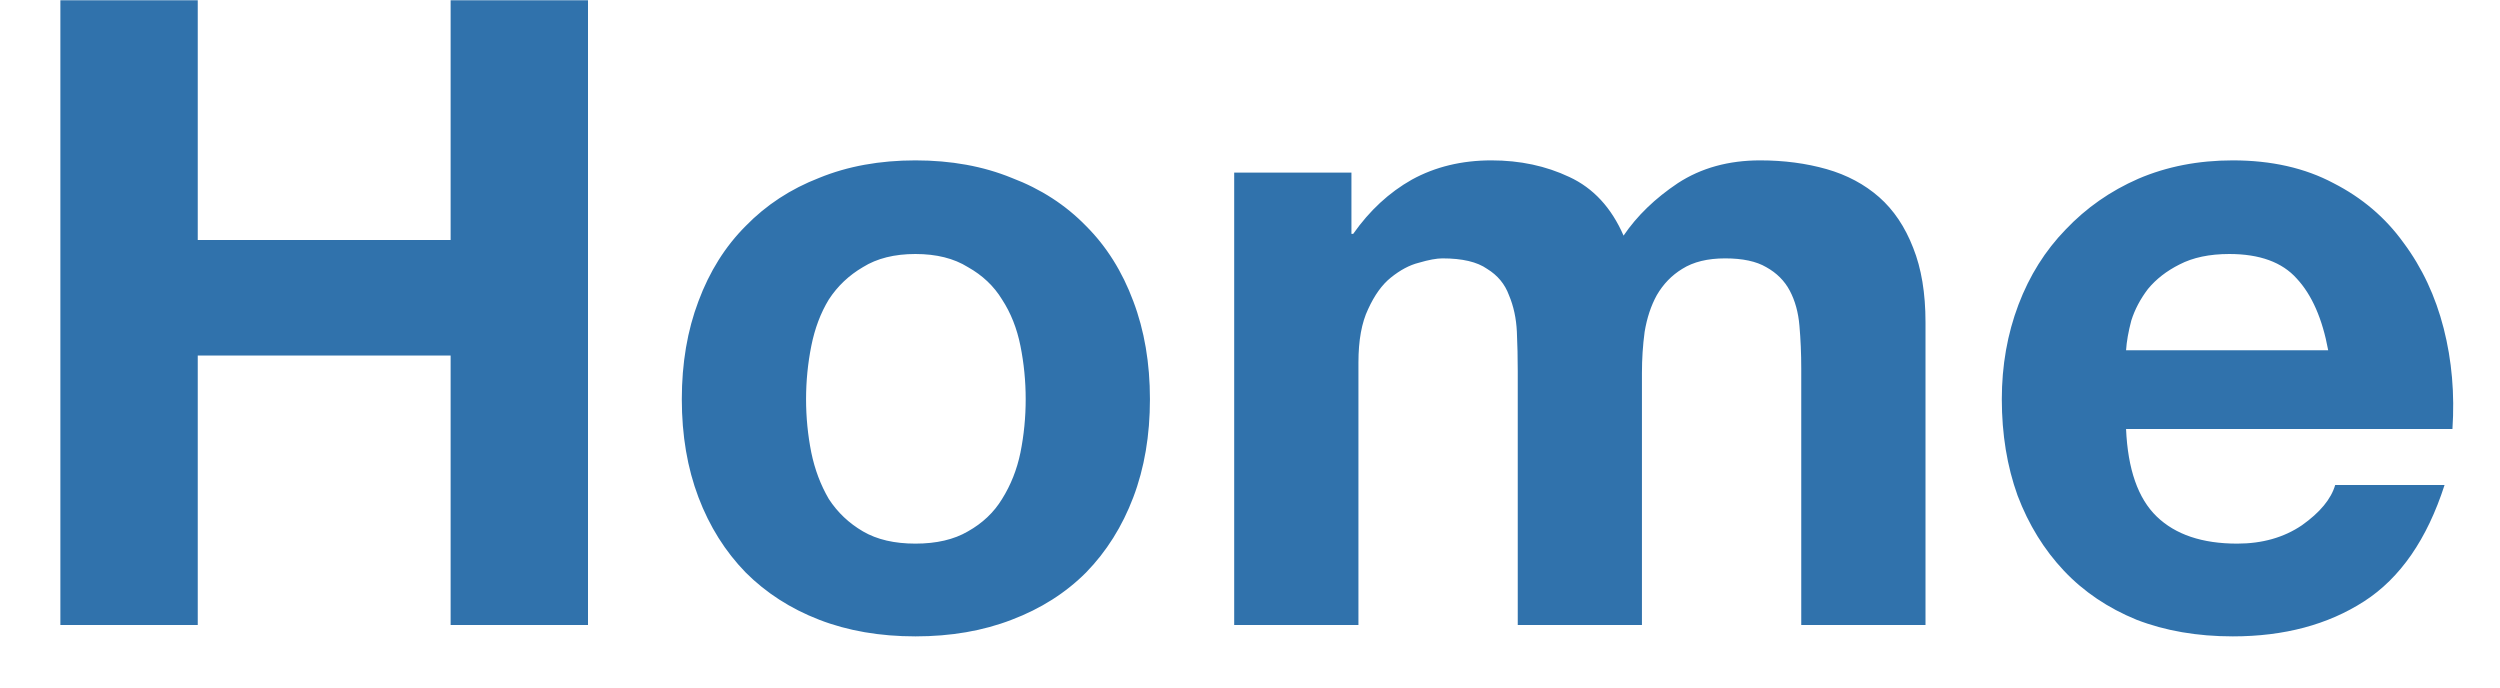 <svg width="40" height="11" viewBox="0 0 40 11" fill="none" xmlns="http://www.w3.org/2000/svg">
<path d="M0.966 0.004V10H3.164V5.688H7.21V10H9.408V0.004H7.21V3.84H3.164V0.004H0.966ZM12.897 6.388C12.897 6.099 12.925 5.814 12.981 5.534C13.037 5.254 13.13 5.007 13.261 4.792C13.401 4.577 13.583 4.405 13.807 4.274C14.031 4.134 14.311 4.064 14.647 4.064C14.983 4.064 15.263 4.134 15.487 4.274C15.72 4.405 15.902 4.577 16.033 4.792C16.173 5.007 16.271 5.254 16.327 5.534C16.383 5.814 16.411 6.099 16.411 6.388C16.411 6.677 16.383 6.962 16.327 7.242C16.271 7.513 16.173 7.76 16.033 7.984C15.902 8.199 15.72 8.371 15.487 8.502C15.263 8.633 14.983 8.698 14.647 8.698C14.311 8.698 14.031 8.633 13.807 8.502C13.583 8.371 13.401 8.199 13.261 7.984C13.13 7.76 13.037 7.513 12.981 7.242C12.925 6.962 12.897 6.677 12.897 6.388ZM10.909 6.388C10.909 6.967 10.998 7.489 11.175 7.956C11.352 8.423 11.604 8.824 11.931 9.16C12.258 9.487 12.65 9.739 13.107 9.916C13.564 10.093 14.078 10.182 14.647 10.182C15.216 10.182 15.73 10.093 16.187 9.916C16.654 9.739 17.05 9.487 17.377 9.16C17.704 8.824 17.956 8.423 18.133 7.956C18.31 7.489 18.399 6.967 18.399 6.388C18.399 5.809 18.31 5.287 18.133 4.82C17.956 4.344 17.704 3.943 17.377 3.616C17.05 3.28 16.654 3.023 16.187 2.846C15.73 2.659 15.216 2.566 14.647 2.566C14.078 2.566 13.564 2.659 13.107 2.846C12.65 3.023 12.258 3.28 11.931 3.616C11.604 3.943 11.352 4.344 11.175 4.82C10.998 5.287 10.909 5.809 10.909 6.388ZM19.747 2.762V10H21.735V5.8C21.735 5.445 21.787 5.161 21.89 4.946C21.992 4.722 22.113 4.554 22.253 4.442C22.403 4.321 22.552 4.241 22.701 4.204C22.86 4.157 22.986 4.134 23.079 4.134C23.397 4.134 23.635 4.19 23.794 4.302C23.962 4.405 24.078 4.545 24.143 4.722C24.218 4.899 24.26 5.095 24.27 5.31C24.279 5.515 24.284 5.725 24.284 5.94V10H26.271V5.968C26.271 5.744 26.285 5.525 26.314 5.31C26.351 5.086 26.416 4.89 26.509 4.722C26.612 4.545 26.747 4.405 26.916 4.302C27.093 4.19 27.322 4.134 27.602 4.134C27.881 4.134 28.101 4.181 28.259 4.274C28.427 4.367 28.553 4.493 28.637 4.652C28.721 4.811 28.773 4.997 28.791 5.212C28.81 5.427 28.82 5.655 28.82 5.898V10H30.808V5.156C30.808 4.689 30.742 4.293 30.611 3.966C30.481 3.63 30.299 3.359 30.066 3.154C29.832 2.949 29.552 2.799 29.226 2.706C28.899 2.613 28.544 2.566 28.162 2.566C27.657 2.566 27.219 2.687 26.846 2.93C26.482 3.173 26.192 3.453 25.977 3.77C25.782 3.322 25.492 3.009 25.11 2.832C24.736 2.655 24.321 2.566 23.863 2.566C23.387 2.566 22.963 2.669 22.59 2.874C22.226 3.079 21.913 3.369 21.651 3.742H21.623V2.762H19.747ZM37.251 5.604H34.017C34.026 5.464 34.054 5.305 34.101 5.128C34.157 4.951 34.246 4.783 34.367 4.624C34.498 4.465 34.666 4.335 34.871 4.232C35.086 4.12 35.352 4.064 35.669 4.064C36.154 4.064 36.514 4.195 36.747 4.456C36.99 4.717 37.158 5.1 37.251 5.604ZM34.017 6.864H39.239C39.276 6.304 39.23 5.767 39.099 5.254C38.968 4.741 38.754 4.283 38.455 3.882C38.166 3.481 37.792 3.163 37.335 2.93C36.878 2.687 36.341 2.566 35.725 2.566C35.174 2.566 34.67 2.664 34.213 2.86C33.765 3.056 33.378 3.327 33.051 3.672C32.724 4.008 32.472 4.409 32.295 4.876C32.118 5.343 32.029 5.847 32.029 6.388C32.029 6.948 32.113 7.461 32.281 7.928C32.458 8.395 32.706 8.796 33.023 9.132C33.34 9.468 33.728 9.729 34.185 9.916C34.642 10.093 35.156 10.182 35.725 10.182C36.546 10.182 37.246 9.995 37.825 9.622C38.404 9.249 38.833 8.628 39.113 7.76H37.363C37.298 7.984 37.12 8.199 36.831 8.404C36.542 8.6 36.196 8.698 35.795 8.698C35.235 8.698 34.806 8.553 34.507 8.264C34.208 7.975 34.045 7.508 34.017 6.864Z" fill="#3072AC"/>
</svg>
